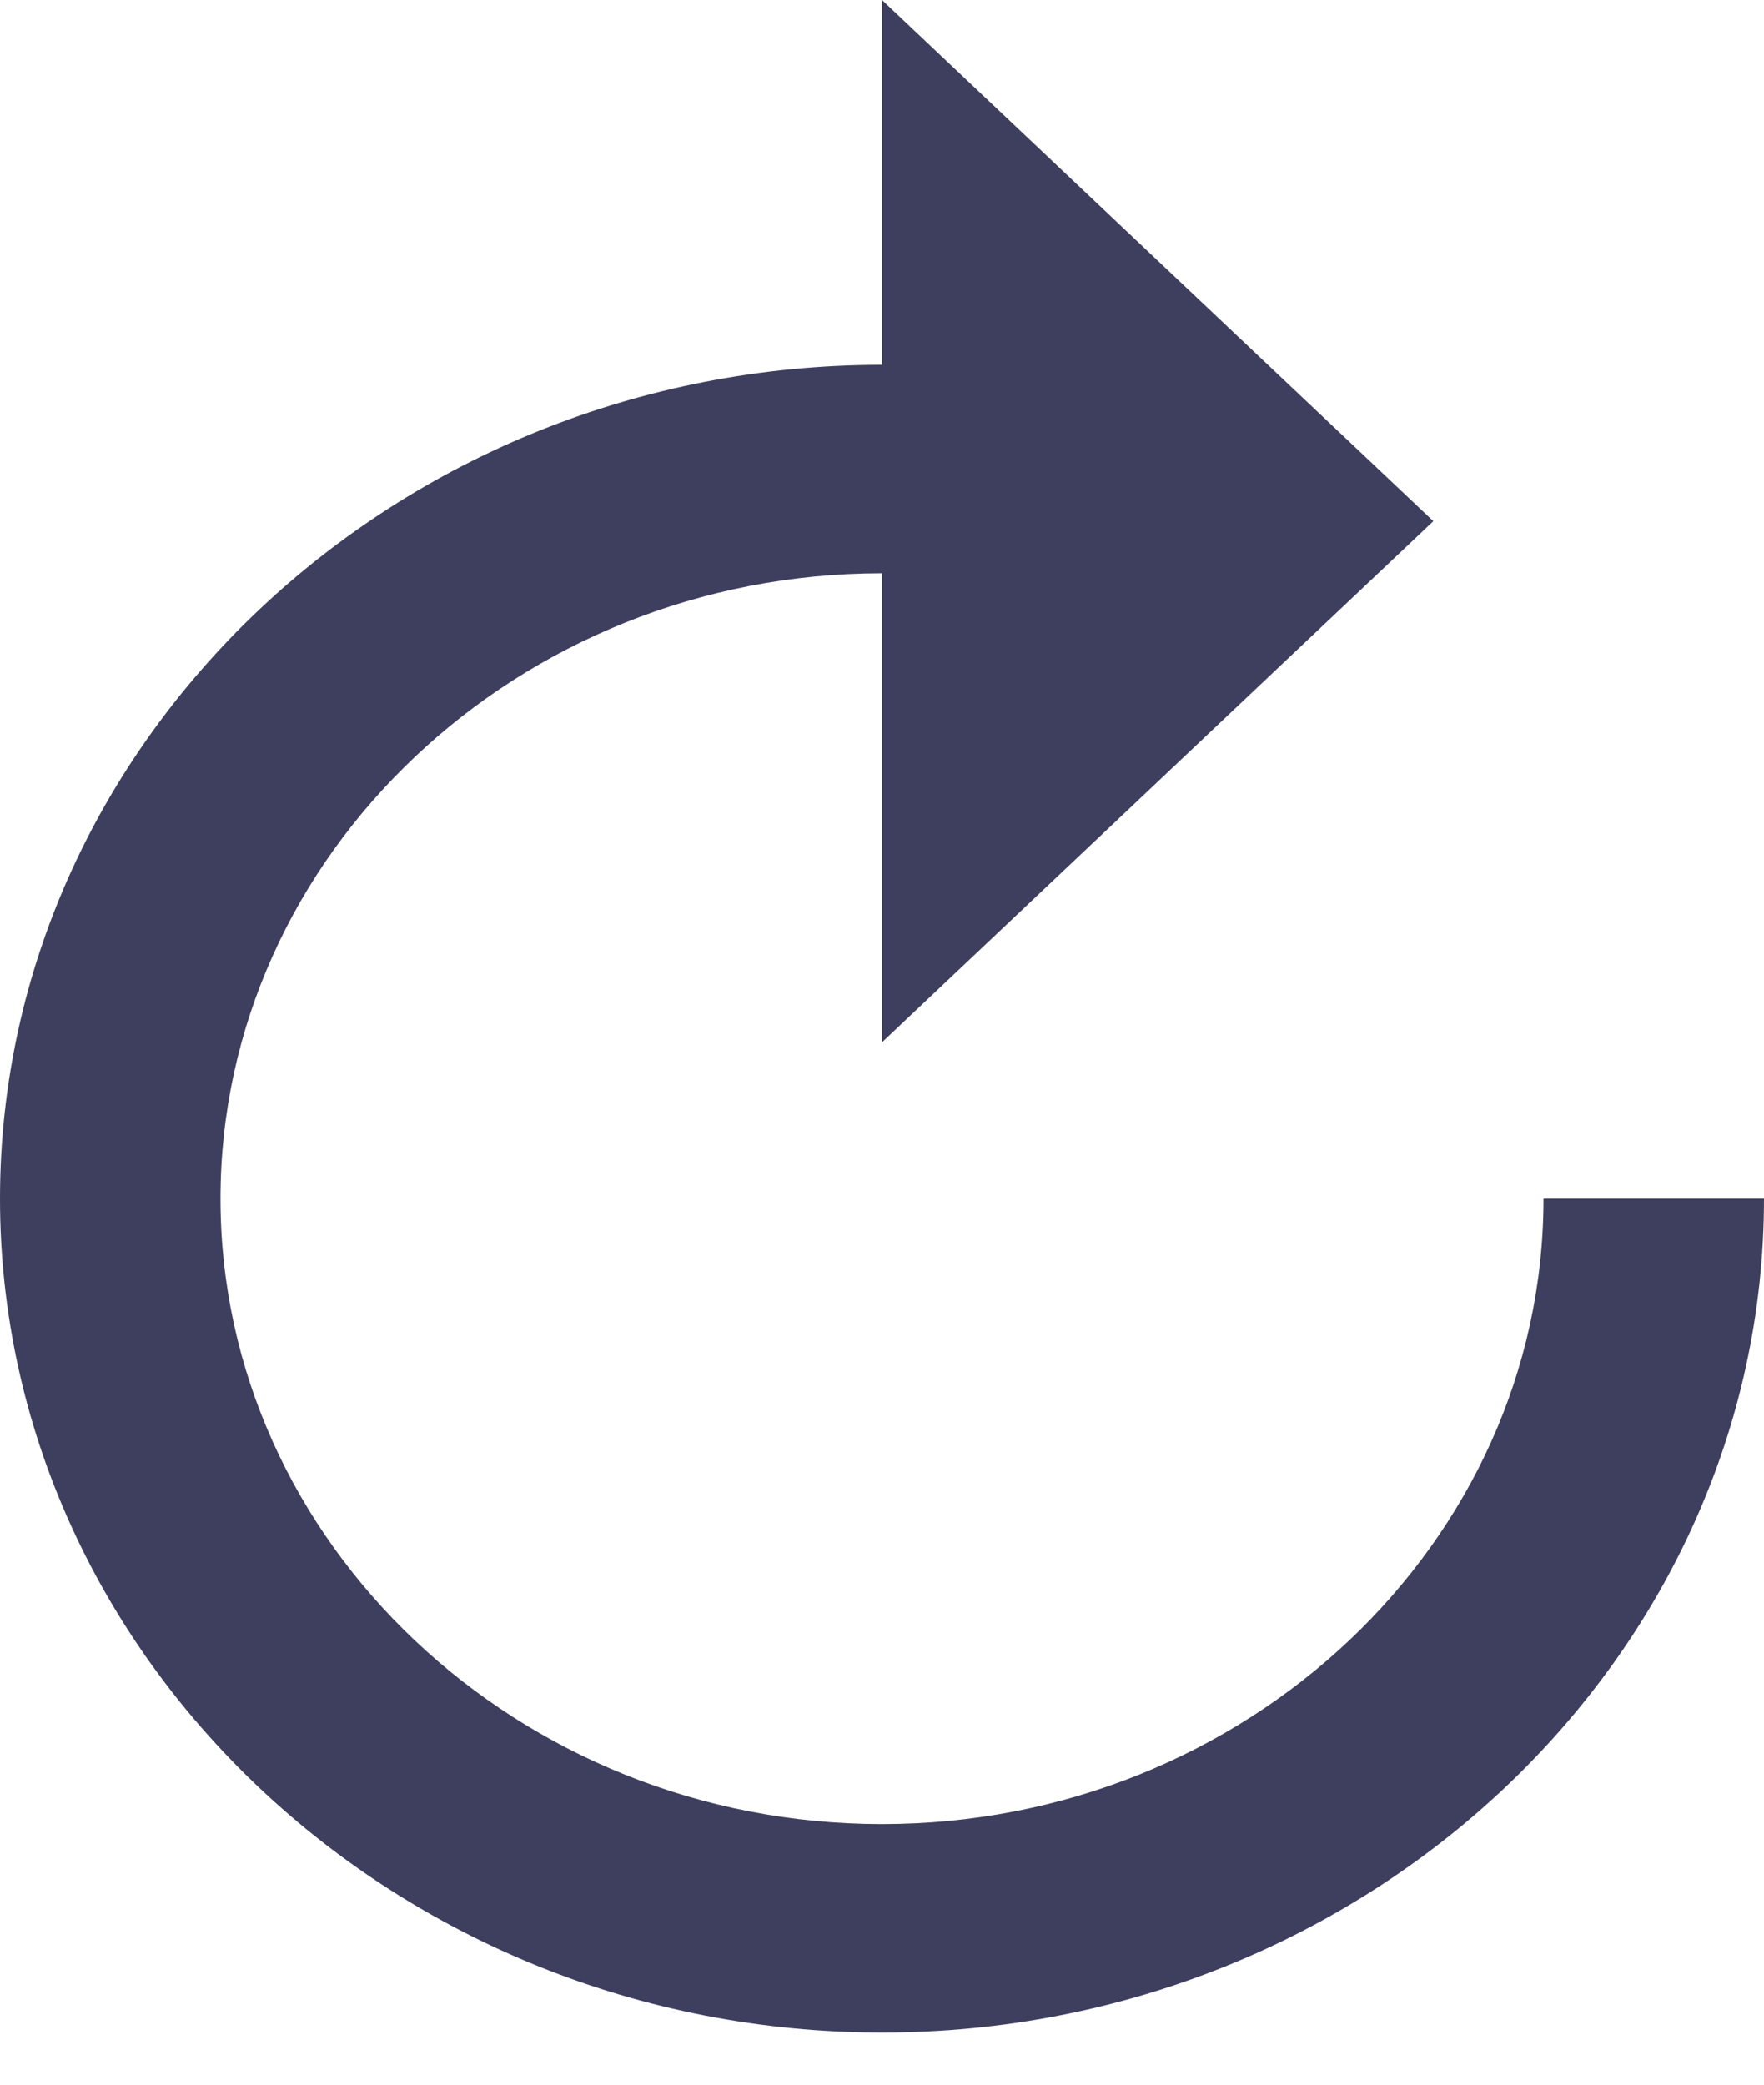 <svg xmlns="http://www.w3.org/2000/svg" width="11" height="13" viewBox="0 0 11 13">
    <path fill="#3E3E5F" fill-rule="evenodd" d="M5.5 0l3.438 3.25L5.5 6.5V3.575c-2.269 0-4.125 1.755-4.125 3.9s1.856 3.9 4.125 3.9 4.125-1.755 4.125-3.9H11c0 2.86-2.475 5.2-5.5 5.2S0 10.335 0 7.475c0-2.86 2.475-5.2 5.5-5.2V0z"/>
</svg>
